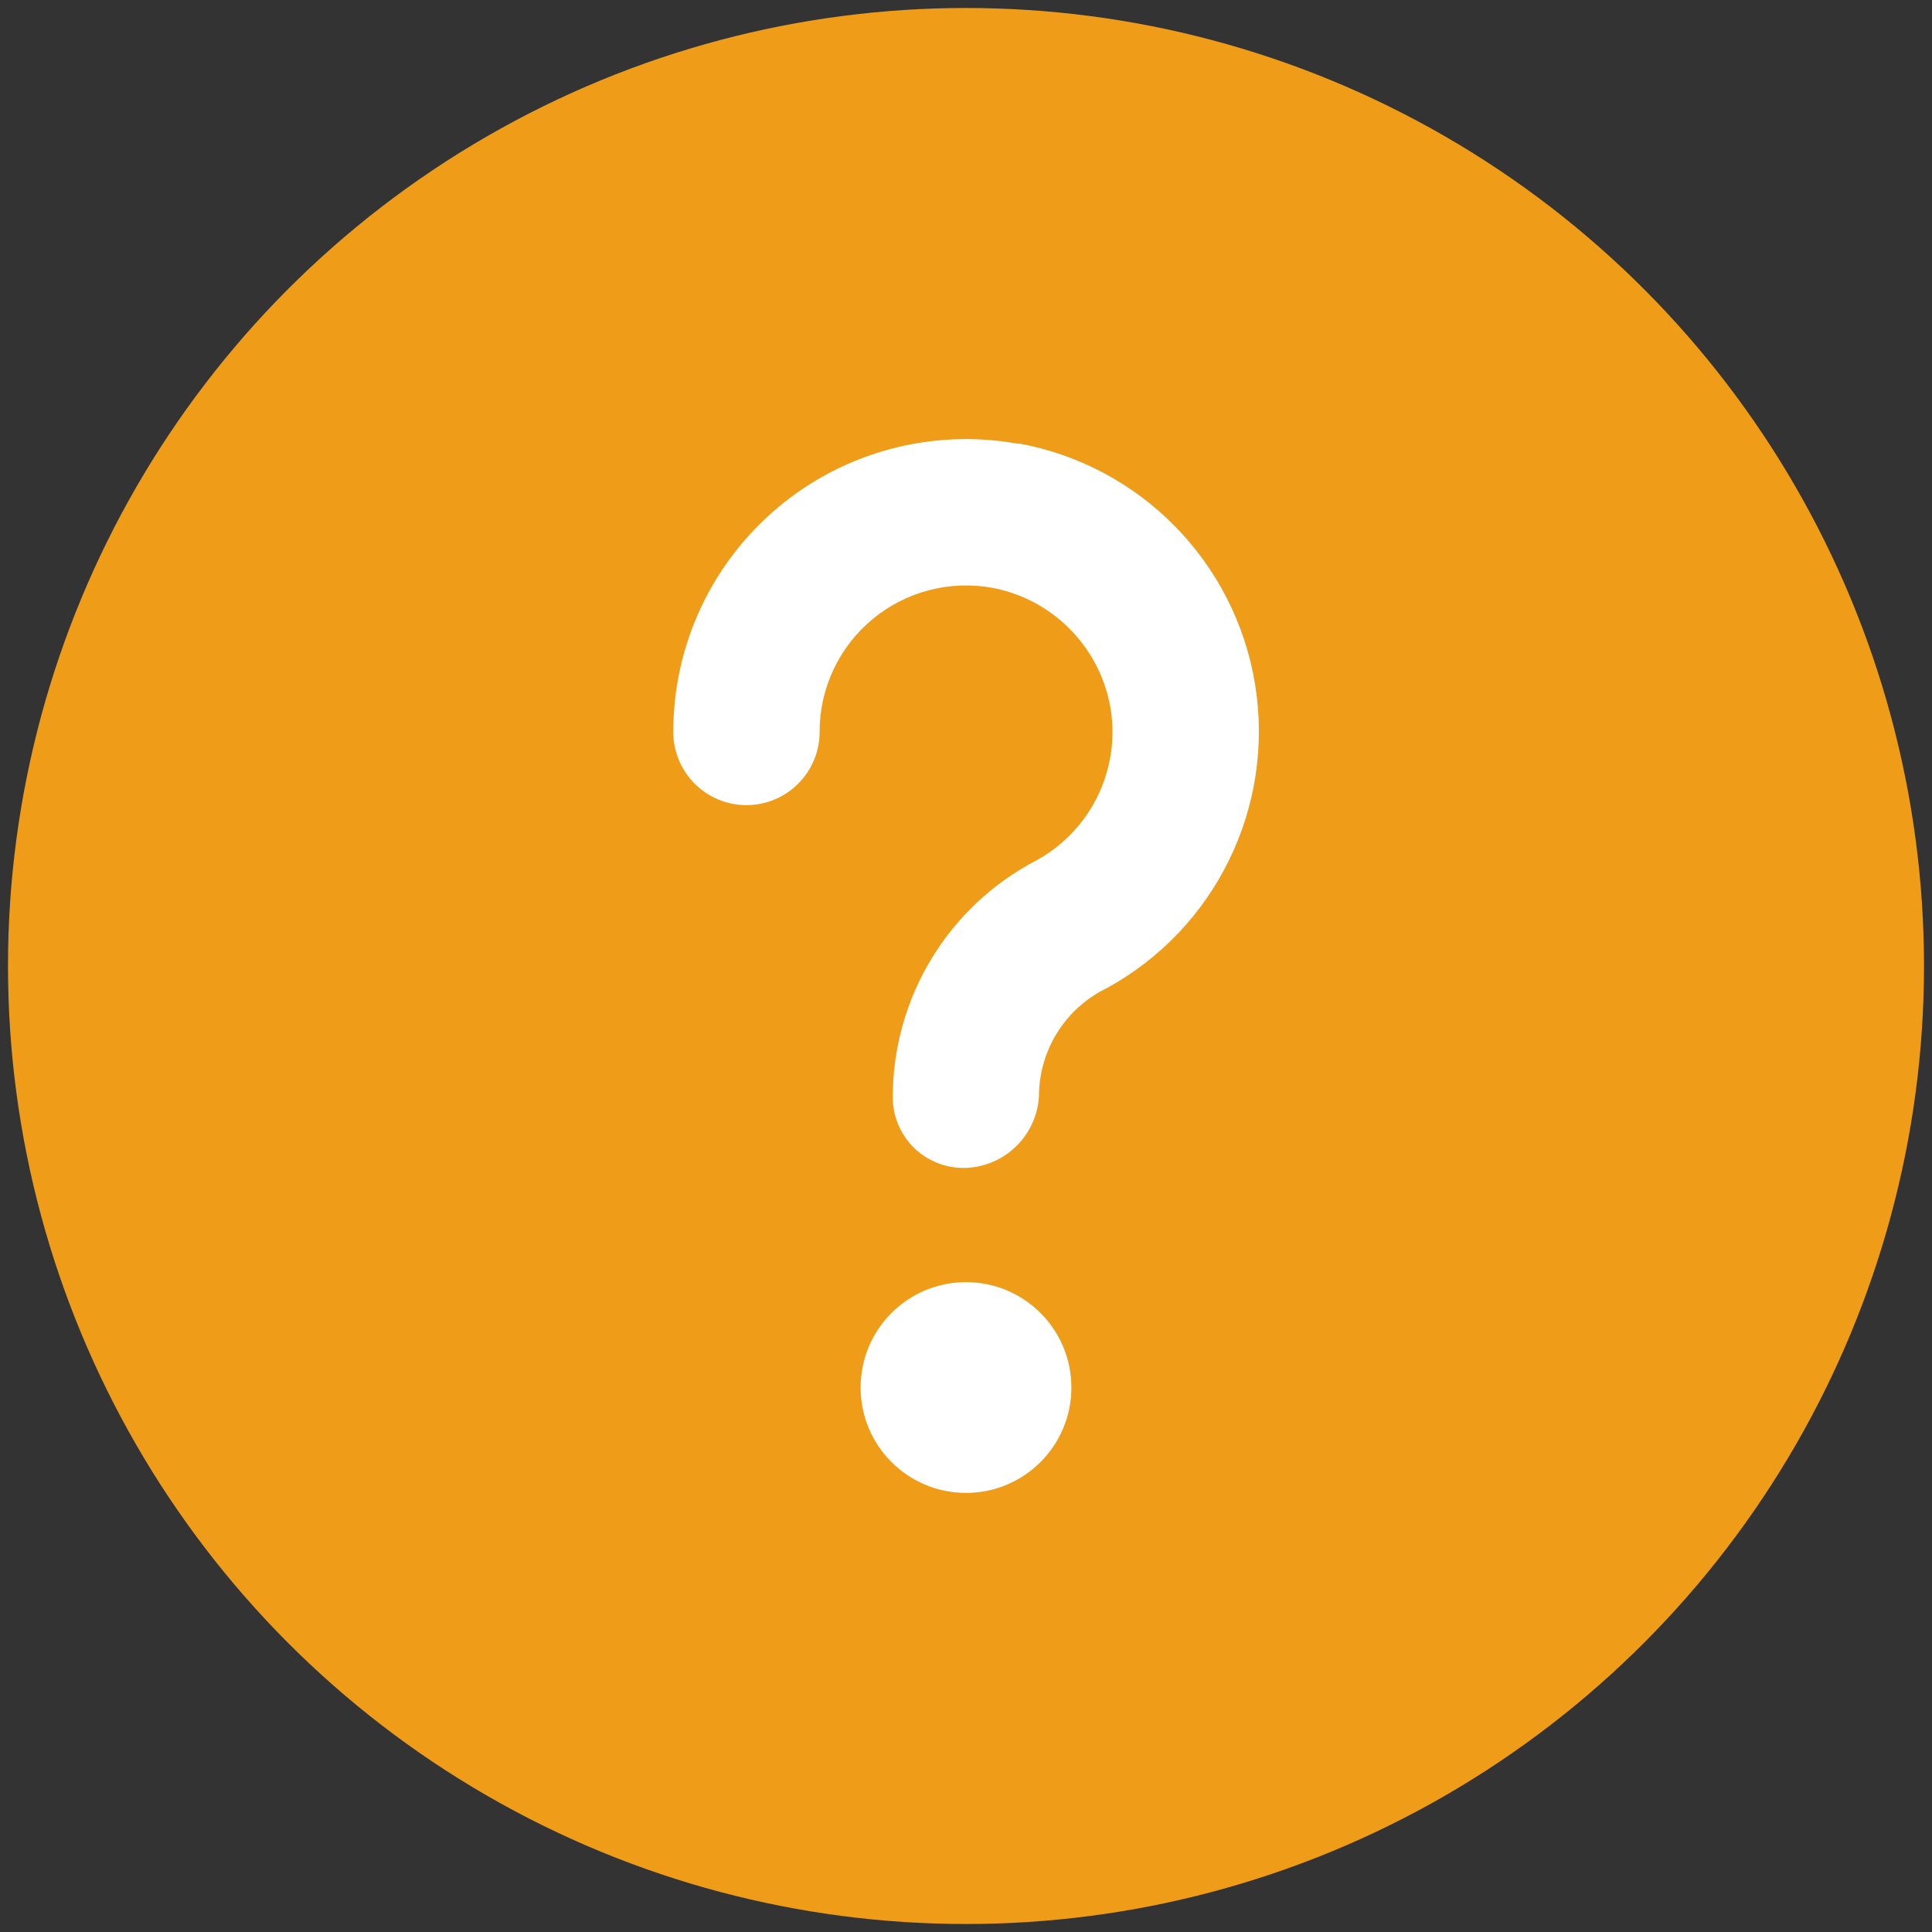 <svg width="22" height="22" viewBox="0 0 22 22" xmlns="http://www.w3.org/2000/svg"><rect x="0" y="0" width="22" height="22" fill="#333333" stroke="none"/><title>08C47725-9222-465A-A9B3-EE2B28776DBD-26602-000004C873A48418</title><desc>Created with sketchtool.</desc><g transform="translate(1 1)" fill="none"><circle stroke="#EF9D19" stroke-width="1.818" fill="#EF9D19" cx="10" cy="10" r="10"/><circle fill="#fff" cx="10" cy="14.8" r="1.2"/><path d="M10.598 4.054c-.973-.177-1.975.086-2.734.72-.759.634-1.198 1.572-1.197 2.561 0 .46.373.833.833.833.46 0 .833-.373.833-.833-.001-.496.22-.967.602-1.284.382-.317.885-.447 1.373-.356.673.131 1.2.658 1.331 1.331.134.708-.203 1.421-.833 1.769-1.01.524-1.642 1.569-1.64 2.706.002.217.091.425.248.575.157.15.368.231.585.223.467-.018.836-.403.833-.871.021-.505.318-.957.773-1.177 1.238-.679 1.913-2.064 1.687-3.457-.227-1.393-1.306-2.493-2.695-2.745v.004z" fill="#fff" fill-rule="nonzero"/></g></svg>